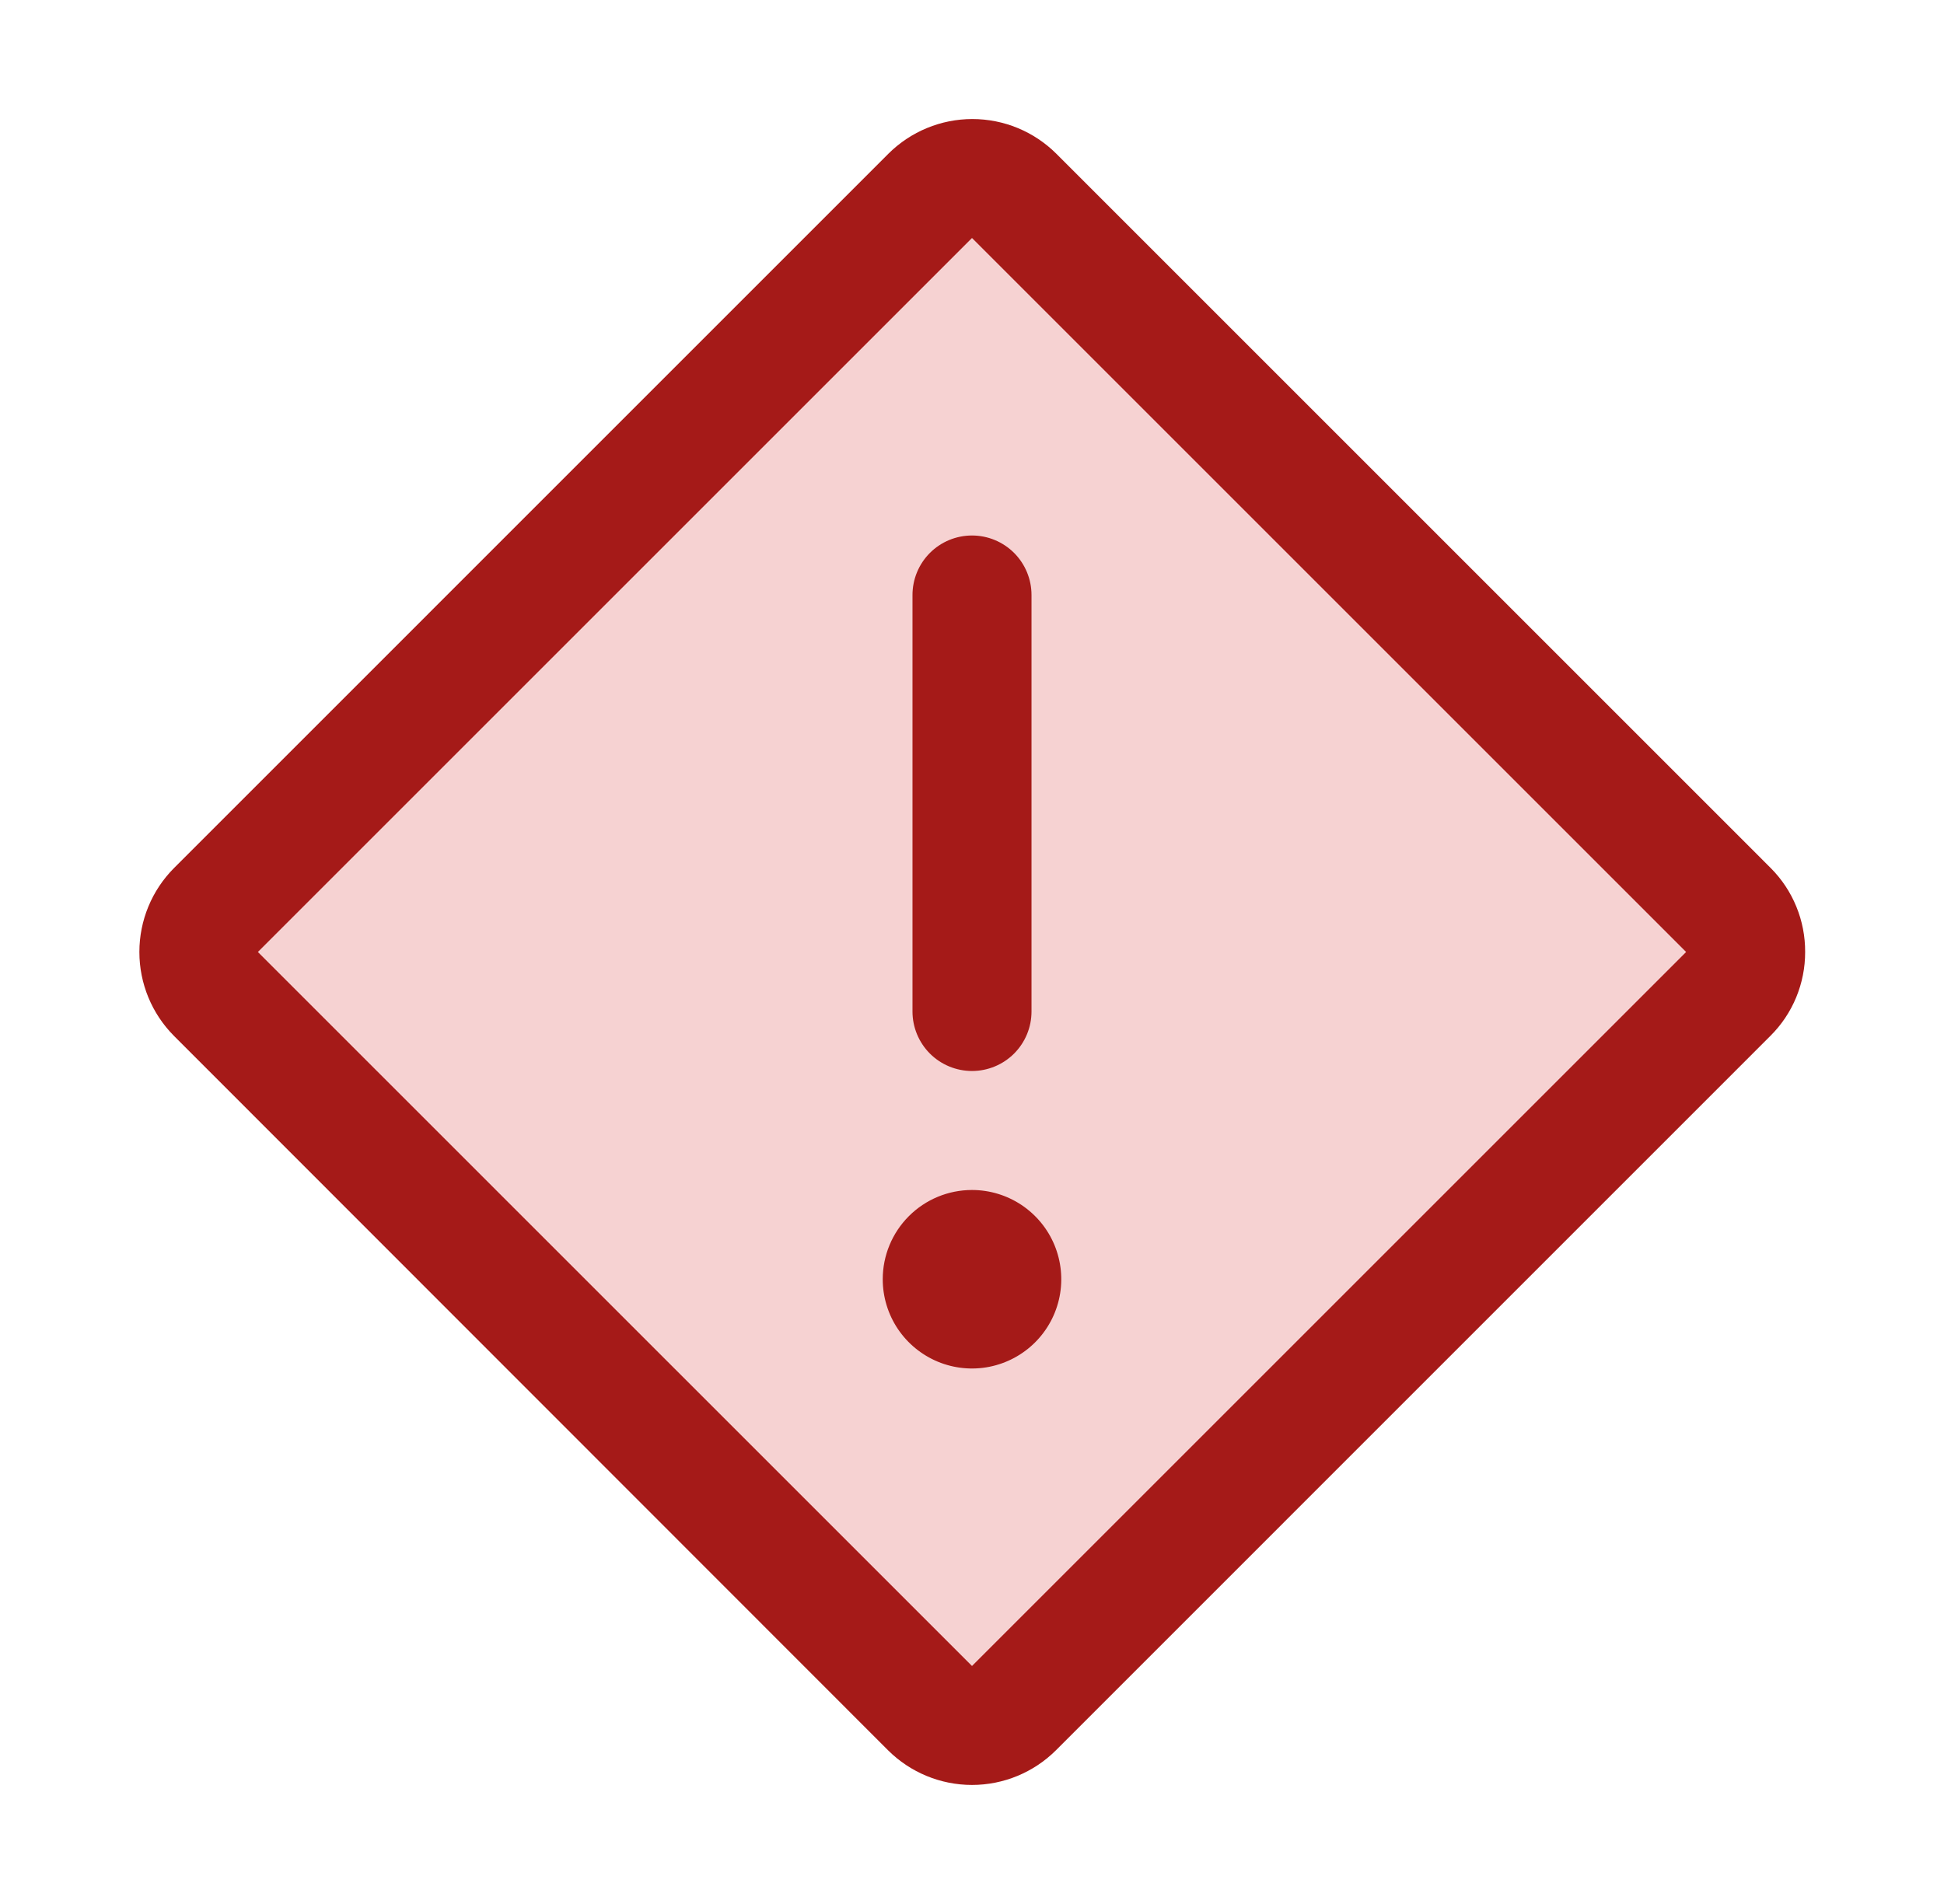 <svg width="49" height="48" viewBox="0 0 49 48" fill="none" xmlns="http://www.w3.org/2000/svg">
<path opacity="0.2" d="M43.563 25.054L25.563 43.054C25.425 43.192 25.261 43.302 25.08 43.377C24.899 43.452 24.705 43.491 24.509 43.491C24.314 43.491 24.12 43.452 23.939 43.377C23.758 43.302 23.594 43.192 23.456 43.054L5.456 25.054C5.317 24.916 5.207 24.751 5.132 24.57C5.057 24.39 5.019 24.196 5.019 24C5.019 23.804 5.057 23.61 5.132 23.43C5.207 23.249 5.317 23.085 5.456 22.946L23.465 4.946C23.603 4.808 23.768 4.698 23.948 4.623C24.129 4.548 24.323 4.509 24.519 4.509C24.715 4.509 24.908 4.548 25.089 4.623C25.27 4.698 25.434 4.808 25.573 4.946L43.572 22.956C43.848 23.236 44.002 23.614 44 24.007C43.998 24.4 43.841 24.776 43.563 25.054Z" fill="#D4221F"/>
<path d="M24.5 13.5C24.898 13.5 25.279 13.658 25.561 13.939C25.842 14.221 26 14.602 26 15V25.5C26 25.898 25.842 26.279 25.561 26.561C25.279 26.842 24.898 27 24.5 27C24.102 27 23.721 26.842 23.439 26.561C23.158 26.279 23 25.898 23 25.5V15C23 14.602 23.158 14.221 23.439 13.939C23.721 13.658 24.102 13.5 24.5 13.5ZM22.25 32.25C22.25 32.695 22.382 33.13 22.629 33.5C22.877 33.87 23.228 34.158 23.639 34.329C24.05 34.499 24.503 34.544 24.939 34.457C25.375 34.37 25.776 34.156 26.091 33.841C26.406 33.526 26.62 33.126 26.707 32.689C26.794 32.253 26.749 31.8 26.579 31.389C26.409 30.978 26.12 30.627 25.75 30.379C25.38 30.132 24.945 30 24.5 30C23.903 30 23.331 30.237 22.909 30.659C22.487 31.081 22.25 31.653 22.25 32.25ZM45.5 24C45.501 24.393 45.424 24.782 45.274 25.145C45.124 25.508 44.903 25.838 44.624 26.115L26.615 44.126C26.053 44.685 25.293 44.999 24.5 44.999C23.707 44.999 22.947 44.685 22.385 44.126L4.385 26.115C3.826 25.553 3.513 24.793 3.513 24C3.513 23.207 3.826 22.447 4.385 21.885L22.394 3.874C22.956 3.315 23.717 3.001 24.509 3.001C25.302 3.001 26.062 3.315 26.624 3.874L44.634 21.885C44.911 22.163 45.13 22.493 45.278 22.856C45.427 23.219 45.502 23.608 45.5 24ZM42.5 24L24.5 6L6.5 24L24.5 42L42.5 24Z" fill="#A51A18"/>
</svg>
